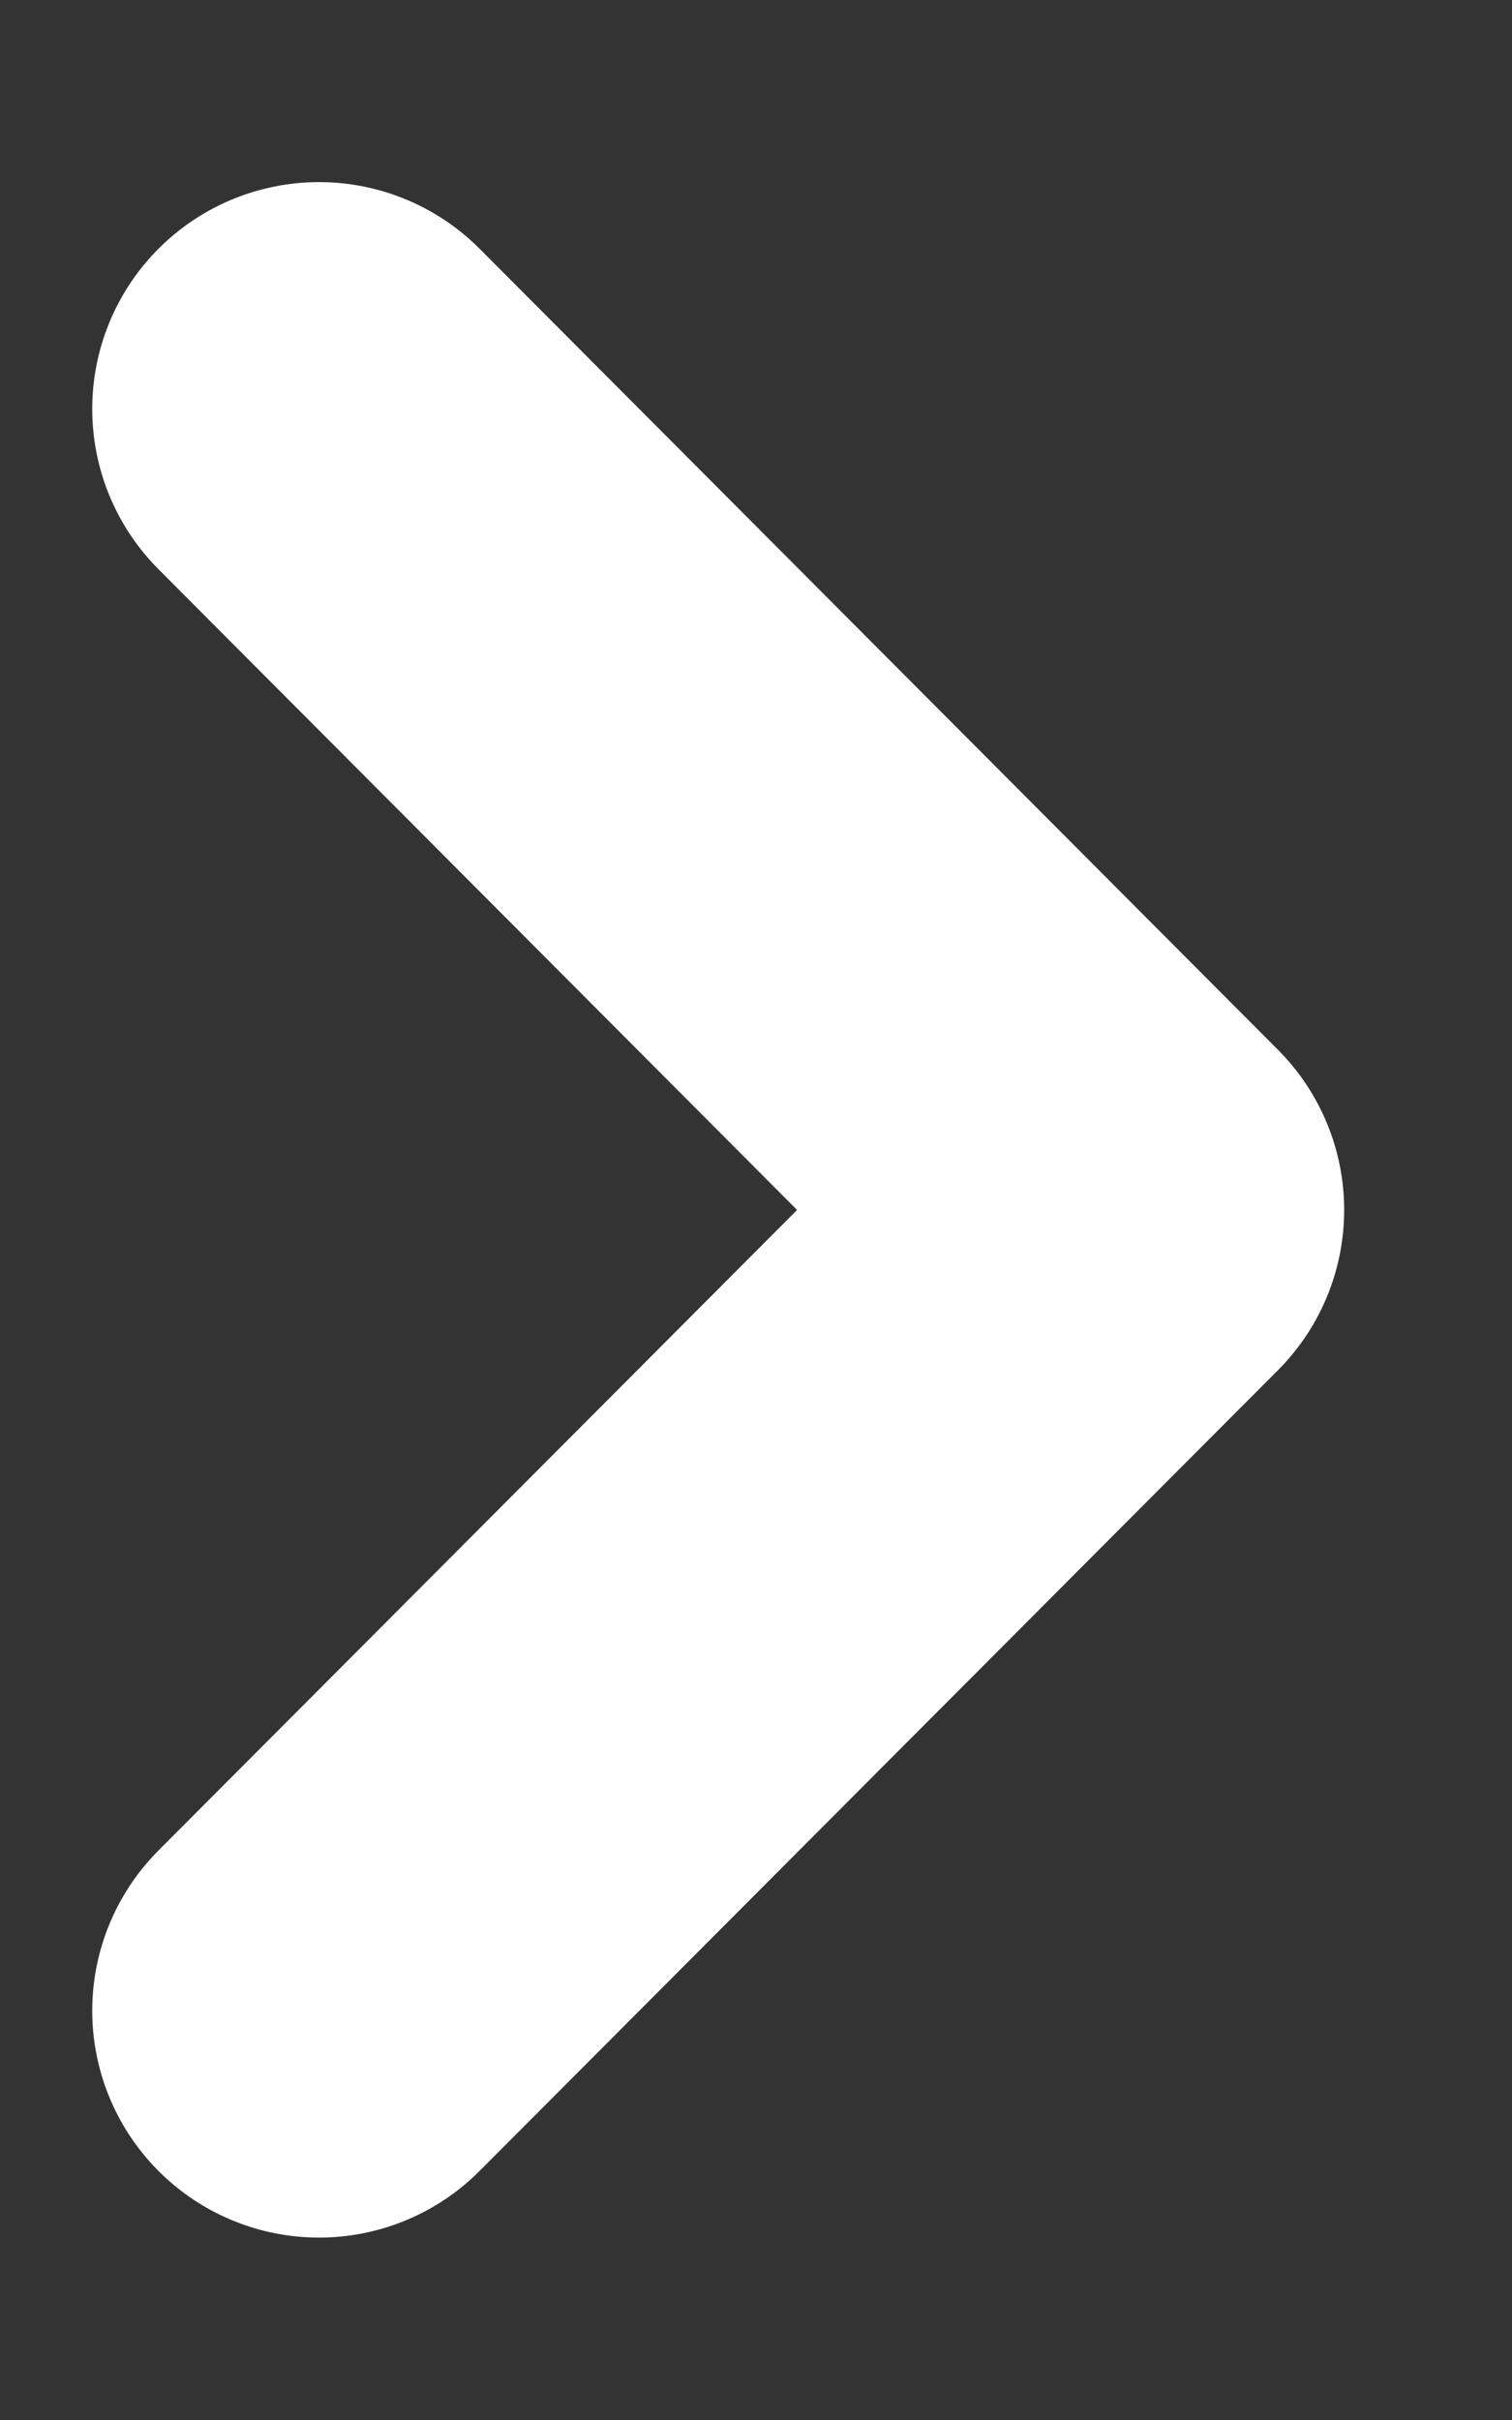 <svg width="5" height="8" viewBox="0 0 5 8" fill="none" xmlns="http://www.w3.org/2000/svg">
<rect x="0" y="0" width="5" height="8" fill="#333333" stroke="none"/>
<path d="M1.055 1.352L3.695 4L1.055 6.647" stroke="white" stroke-width="1.5" stroke-linecap="round" stroke-linejoin="round"/>
</svg>

